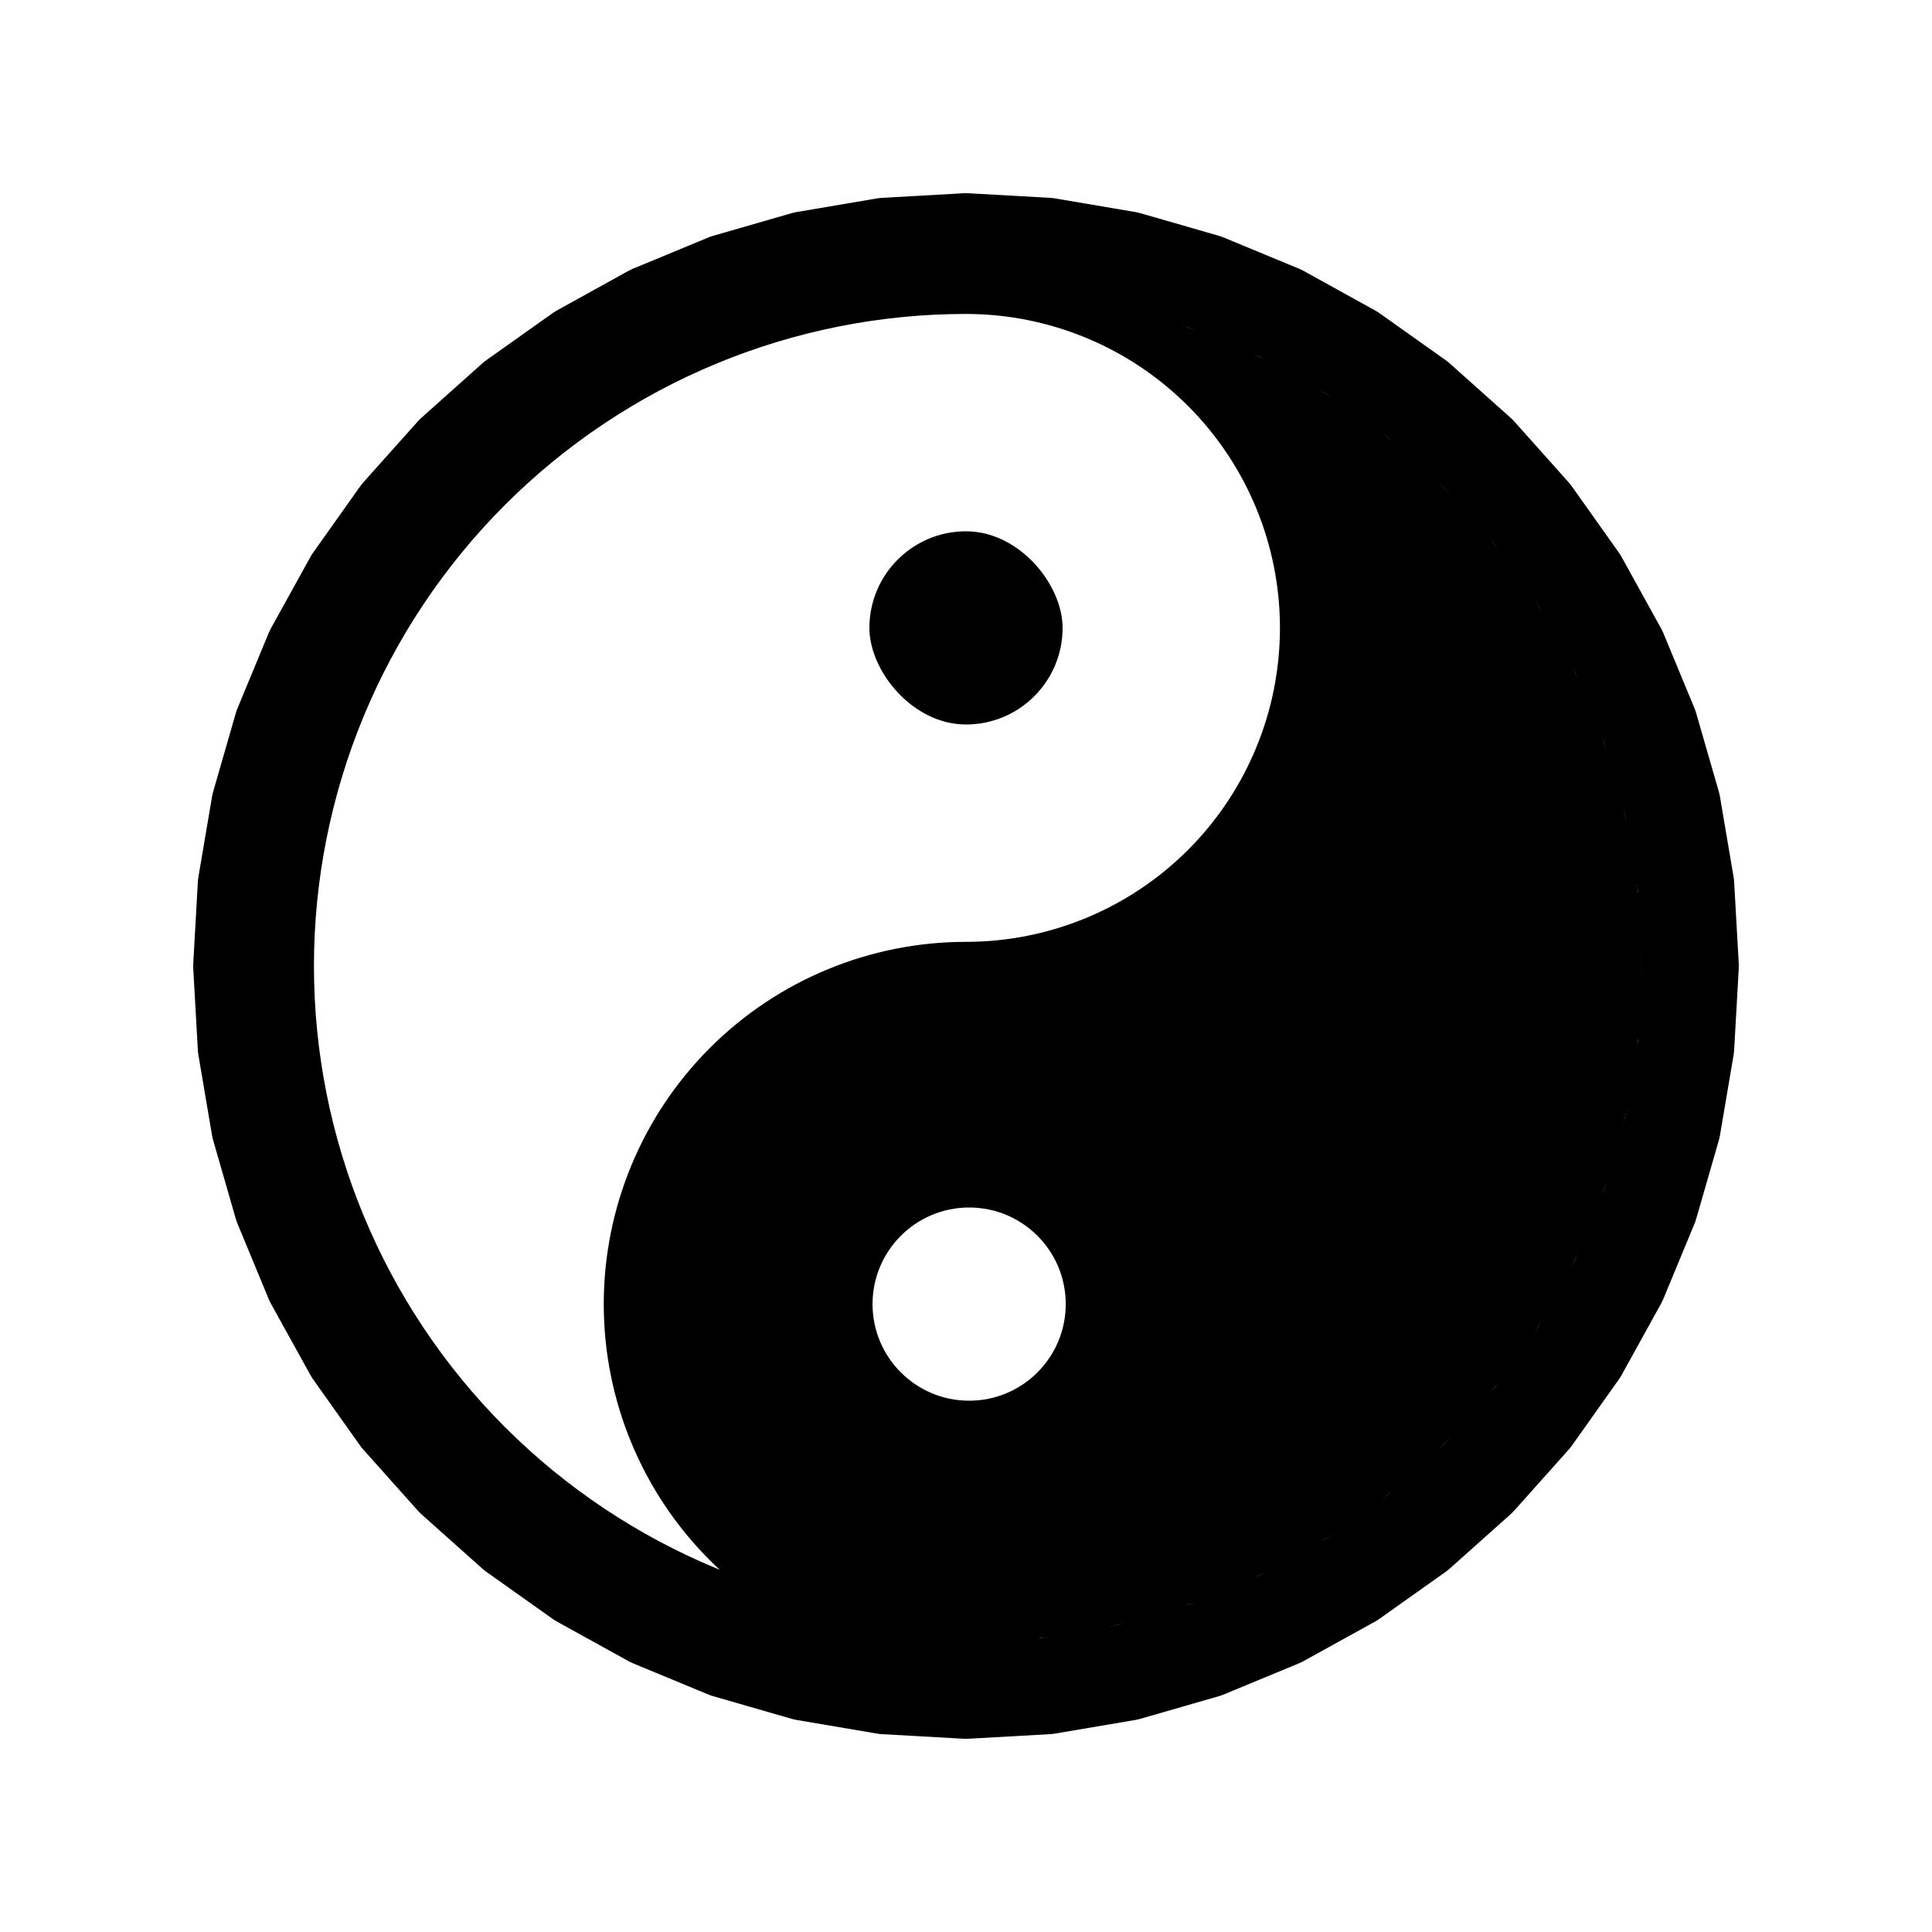 <svg viewBox="0 0 80 80" fill="none">
  <path d="M40 10L40.112 8.003C40.037 7.999 39.963 7.999 39.888 8.003L40 10ZM43.359 10.189L43.694 8.217C43.62 8.204 43.546 8.196 43.471 8.192L43.359 10.189ZM46.676 10.752L47.229 8.83C47.157 8.81 47.084 8.793 47.011 8.78L46.676 10.752ZM49.908 11.684L50.674 9.836C50.605 9.807 50.534 9.782 50.462 9.762L49.908 11.684ZM53.017 12.971L53.984 11.22C53.919 11.184 53.851 11.152 53.782 11.123L53.017 12.971ZM55.961 14.598L57.118 12.967C57.057 12.924 56.994 12.884 56.928 12.848L55.961 14.598ZM58.705 16.545L60.037 15.054C59.982 15.004 59.923 14.957 59.862 14.914L58.705 16.545ZM61.213 18.787L62.705 17.454C62.655 17.398 62.602 17.345 62.546 17.296L61.213 18.787ZM63.455 21.295L65.086 20.138C65.043 20.077 64.996 20.018 64.946 19.963L63.455 21.295ZM65.402 24.039L67.152 23.072C67.116 23.006 67.076 22.943 67.033 22.882L65.402 24.039ZM67.029 26.983L68.877 26.218C68.848 26.149 68.816 26.081 68.779 26.016L67.029 26.983ZM68.317 30.092L70.238 29.538C70.218 29.466 70.193 29.395 70.164 29.326L68.317 30.092ZM69.248 33.324L71.22 32.989C71.207 32.916 71.19 32.843 71.17 32.771L69.248 33.324ZM69.811 36.641L71.808 36.529C71.804 36.454 71.796 36.38 71.783 36.306L69.811 36.641ZM70 40L71.997 40.112C72.001 40.037 72.001 39.963 71.997 39.888L70 40ZM69.811 43.359L71.783 43.694C71.796 43.62 71.804 43.546 71.808 43.471L69.811 43.359ZM69.248 46.676L71.17 47.229C71.19 47.157 71.207 47.084 71.22 47.011L69.248 46.676ZM68.317 49.908L70.164 50.674C70.193 50.605 70.218 50.534 70.238 50.462L68.317 49.908ZM67.029 53.017L68.779 53.984C68.816 53.919 68.848 53.851 68.877 53.782L67.029 53.017ZM65.402 55.961L67.033 57.118C67.076 57.057 67.116 56.994 67.152 56.928L65.402 55.961ZM63.455 58.705L64.946 60.037C64.996 59.982 65.043 59.923 65.086 59.862L63.455 58.705ZM61.213 61.213L62.546 62.705C62.602 62.655 62.655 62.602 62.705 62.546L61.213 61.213ZM58.705 63.455L59.862 65.086C59.923 65.043 59.982 64.996 60.037 64.946L58.705 63.455ZM55.961 65.402L56.928 67.152C56.994 67.116 57.057 67.076 57.118 67.033L55.961 65.402ZM53.017 67.029L53.782 68.877C53.851 68.848 53.919 68.816 53.984 68.779L53.017 67.029ZM49.908 68.317L50.462 70.238C50.534 70.218 50.605 70.193 50.674 70.164L49.908 68.317ZM46.676 69.248L47.011 71.22C47.084 71.207 47.157 71.19 47.229 71.17L46.676 69.248ZM43.359 69.811L43.471 71.808C43.546 71.804 43.62 71.796 43.694 71.783L43.359 69.811ZM40 70L39.888 71.997C39.963 72.001 40.037 72.001 40.112 71.997L40 70ZM36.641 69.811L36.306 71.783C36.38 71.796 36.454 71.804 36.529 71.808L36.641 69.811ZM33.324 69.248L32.771 71.17C32.843 71.19 32.916 71.207 32.989 71.22L33.324 69.248ZM30.092 68.317L29.326 70.164C29.395 70.193 29.466 70.218 29.538 70.238L30.092 68.317ZM26.983 67.029L26.016 68.779C26.081 68.816 26.149 68.848 26.218 68.877L26.983 67.029ZM24.039 65.402L22.882 67.033C22.943 67.076 23.006 67.116 23.072 67.152L24.039 65.402ZM21.295 63.455L19.963 64.946C20.018 64.996 20.077 65.043 20.138 65.086L21.295 63.455ZM18.787 61.213L17.296 62.546C17.345 62.602 17.398 62.655 17.454 62.705L18.787 61.213ZM16.545 58.705L14.914 59.862C14.957 59.923 15.004 59.982 15.054 60.037L16.545 58.705ZM14.598 55.961L12.848 56.928C12.884 56.994 12.924 57.057 12.967 57.118L14.598 55.961ZM12.971 53.017L11.123 53.782C11.152 53.851 11.184 53.919 11.22 53.984L12.971 53.017ZM11.684 49.908L9.762 50.462C9.782 50.534 9.807 50.605 9.836 50.674L11.684 49.908ZM10.752 46.676L8.78 47.011C8.793 47.084 8.81 47.157 8.83 47.229L10.752 46.676ZM10.189 43.359L8.192 43.471C8.196 43.546 8.204 43.62 8.217 43.694L10.189 43.359ZM10 40L8.003 39.888C7.999 39.963 7.999 40.037 8.003 40.112L10 40ZM10.189 36.641L8.217 36.306C8.204 36.38 8.196 36.454 8.192 36.529L10.189 36.641ZM10.752 33.324L8.83 32.771C8.81 32.843 8.793 32.916 8.78 32.989L10.752 33.324ZM11.684 30.092L9.836 29.326C9.807 29.395 9.782 29.466 9.762 29.538L11.684 30.092ZM12.971 26.983L11.22 26.016C11.184 26.081 11.152 26.149 11.123 26.218L12.971 26.983ZM14.598 24.039L12.967 22.882C12.924 22.943 12.884 23.006 12.848 23.072L14.598 24.039ZM16.545 21.295L15.054 19.963C15.004 20.018 14.957 20.077 14.914 20.138L16.545 21.295ZM18.787 18.787L17.454 17.296C17.398 17.345 17.345 17.398 17.296 17.454L18.787 18.787ZM21.295 16.545L20.138 14.914C20.077 14.957 20.018 15.004 19.963 15.054L21.295 16.545ZM24.039 14.598L23.072 12.848C23.006 12.884 22.943 12.924 22.882 12.967L24.039 14.598ZM26.983 12.971L26.218 11.123C26.149 11.152 26.081 11.184 26.016 11.22L26.983 12.971ZM30.092 11.684L29.538 9.762C29.466 9.782 29.395 9.807 29.326 9.836L30.092 11.684ZM33.324 10.752L32.989 8.78C32.916 8.793 32.843 8.81 32.771 8.83L33.324 10.752ZM36.641 10.189L36.529 8.192C36.454 8.196 36.38 8.204 36.306 8.217L36.641 10.189ZM39.888 11.997L43.247 12.185L43.471 8.192L40.112 8.003L39.888 11.997ZM43.024 12.16L46.341 12.724L47.011 8.78L43.694 8.217L43.024 12.16ZM46.122 12.674L49.355 13.605L50.462 9.762L47.229 8.83L46.122 12.674ZM49.143 13.531L52.251 14.819L53.782 11.123L50.674 9.836L49.143 13.531ZM52.049 14.721L54.993 16.349L56.928 12.848L53.984 11.22L52.049 14.721ZM54.804 16.229L57.547 18.176L59.862 14.914L57.118 12.967L54.804 16.229ZM57.372 18.036L59.88 20.278L62.546 17.296L60.037 15.054L57.372 18.036ZM59.722 20.119L61.964 22.628L64.946 19.963L62.705 17.454L59.722 20.119ZM61.824 22.453L63.771 25.196L67.033 22.882L65.086 20.138L61.824 22.453ZM63.651 25.006L65.279 27.951L68.779 26.016L67.152 23.072L63.651 25.006ZM65.181 27.749L66.469 30.857L70.164 29.326L68.877 26.218L65.181 27.749ZM66.395 30.645L67.326 33.878L71.17 32.771L70.238 29.538L66.395 30.645ZM67.276 33.659L67.84 36.976L71.783 36.306L71.22 32.989L67.276 33.659ZM67.814 36.753L68.003 40.112L71.997 39.888L71.808 36.529L67.814 36.753ZM68.003 39.888L67.814 43.247L71.808 43.471L71.997 40.112L68.003 39.888ZM67.84 43.024L67.276 46.341L71.22 47.011L71.783 43.694L67.84 43.024ZM67.326 46.122L66.395 49.355L70.238 50.462L71.17 47.229L67.326 46.122ZM66.469 49.143L65.181 52.251L68.877 53.782L70.164 50.674L66.469 49.143ZM65.279 52.049L63.651 54.993L67.152 56.928L68.779 53.984L65.279 52.049ZM63.771 54.804L61.824 57.547L65.086 59.862L67.033 57.118L63.771 54.804ZM61.964 57.372L59.722 59.88L62.705 62.546L64.946 60.037L61.964 57.372ZM59.88 59.722L57.372 61.964L60.037 64.946L62.546 62.705L59.88 59.722ZM57.547 61.824L54.804 63.771L57.118 67.033L59.862 65.086L57.547 61.824ZM54.993 63.651L52.049 65.279L53.984 68.779L56.928 67.152L54.993 63.651ZM52.251 65.181L49.143 66.469L50.674 70.164L53.782 68.877L52.251 65.181ZM49.355 66.395L46.122 67.326L47.229 71.17L50.462 70.238L49.355 66.395ZM46.341 67.276L43.024 67.84L43.694 71.783L47.011 71.22L46.341 67.276ZM43.247 67.814L39.888 68.003L40.112 71.997L43.471 71.808L43.247 67.814ZM40.112 68.003L36.753 67.814L36.529 71.808L39.888 71.997L40.112 68.003ZM36.976 67.84L33.659 67.276L32.989 71.22L36.306 71.783L36.976 67.84ZM33.878 67.326L30.645 66.395L29.538 70.238L32.771 71.17L33.878 67.326ZM30.857 66.469L27.749 65.181L26.218 68.877L29.326 70.164L30.857 66.469ZM27.951 65.279L25.006 63.651L23.072 67.152L26.016 68.779L27.951 65.279ZM25.196 63.771L22.453 61.824L20.138 65.086L22.882 67.033L25.196 63.771ZM22.628 61.964L20.119 59.722L17.454 62.705L19.963 64.946L22.628 61.964ZM20.278 59.88L18.036 57.372L15.054 60.037L17.296 62.546L20.278 59.88ZM18.176 57.547L16.229 54.804L12.967 57.118L14.914 59.862L18.176 57.547ZM16.349 54.993L14.721 52.049L11.22 53.984L12.848 56.928L16.349 54.993ZM14.819 52.251L13.531 49.143L9.836 50.674L11.123 53.782L14.819 52.251ZM13.605 49.355L12.674 46.122L8.83 47.229L9.762 50.462L13.605 49.355ZM12.724 46.341L12.16 43.024L8.217 43.694L8.78 47.011L12.724 46.341ZM12.185 43.247L11.997 39.888L8.003 40.112L8.192 43.471L12.185 43.247ZM11.997 40.112L12.185 36.753L8.192 36.529L8.003 39.888L11.997 40.112ZM12.16 36.976L12.724 33.659L8.78 32.989L8.217 36.306L12.16 36.976ZM12.674 33.878L13.605 30.645L9.762 29.538L8.83 32.771L12.674 33.878ZM13.531 30.857L14.819 27.749L11.123 26.218L9.836 29.326L13.531 30.857ZM14.721 27.951L16.349 25.006L12.848 23.072L11.22 26.016L14.721 27.951ZM16.229 25.196L18.176 22.453L14.914 20.138L12.967 22.882L16.229 25.196ZM18.036 22.628L20.278 20.119L17.296 17.454L15.054 19.963L18.036 22.628ZM20.119 20.278L22.628 18.036L19.963 15.054L17.454 17.296L20.119 20.278ZM22.453 18.176L25.196 16.229L22.882 12.967L20.138 14.914L22.453 18.176ZM25.006 16.349L27.951 14.721L26.016 11.22L23.072 12.848L25.006 16.349ZM27.749 14.819L30.857 13.531L29.326 9.836L26.218 11.123L27.749 14.819ZM30.645 13.605L33.878 12.674L32.771 8.83L29.538 9.762L30.645 13.605ZM33.659 12.724L36.976 12.16L36.306 8.217L32.989 8.78L33.659 12.724ZM36.753 12.185L40.112 11.997L39.888 8.003L36.529 8.192L36.753 12.185Z" fill="currentColor" />
  <path d="M20.202 20.201L20.909 20.908L20.202 20.201ZM49.899 16.101L50.606 15.393L49.899 16.101ZM49.9 35.9L49.193 35.193V35.193L49.9 35.9ZM40 40V39V40ZM39.995 40V39H39.995L39.995 40ZM30.101 44.101L30.808 44.808H30.808L30.101 44.101ZM30.1 63.9L30.807 63.193H30.807L30.1 63.9ZM39.995 68L39.994 69C40.547 69 40.994 68.552 40.995 68C40.995 67.448 40.547 67 39.995 67L39.995 68ZM20.201 59.799L20.908 59.092L20.201 59.799ZM40 11C32.309 11 24.933 14.056 19.494 19.494L20.909 20.908C25.972 15.845 32.84 13 40 13V11ZM40 13C43.447 13 46.754 14.37 49.192 16.808L50.606 15.393C47.793 12.581 43.978 11 40 11V13ZM49.192 16.808C51.63 19.246 53 22.553 53 26.001H55C55 22.022 53.419 18.206 50.606 15.393L49.192 16.808ZM53 26.001C53 29.448 51.63 32.755 49.193 35.193L50.607 36.607C53.42 33.794 55 29.979 55 26.001H53ZM49.193 35.193C46.755 37.63 43.448 39 40 39V41C43.978 41 47.794 39.42 50.607 36.607L49.193 35.193ZM39.995 41C39.996 41 39.997 41 39.998 41C39.999 41 39.999 41 40 41V39C39.999 39 39.998 39 39.997 39C39.996 39 39.995 39 39.995 39V41ZM30.808 44.808C33.245 42.371 36.55 41.001 39.995 41L39.995 39C36.019 39.002 32.205 40.582 29.394 43.394L30.808 44.808ZM27 54.001C27 50.553 28.37 47.246 30.808 44.808L29.394 43.394C26.581 46.206 25 50.022 25 54.001H27ZM30.807 63.193C28.37 60.755 27 57.448 27 54.001H25C25 57.979 26.58 61.794 29.393 64.607L30.807 63.193ZM39.995 67C36.549 66.999 33.244 65.629 30.807 63.193L29.393 64.607C32.205 67.418 36.018 68.999 39.994 69L39.995 67ZM19.494 60.506C24.931 65.944 32.306 68.999 39.994 69L39.995 67C32.836 66.999 25.97 64.154 20.908 59.092L19.494 60.506ZM11 40.001C11 47.692 14.055 55.068 19.494 60.506L20.908 59.092C15.845 54.029 13 47.161 13 40.001H11ZM19.494 19.494C14.056 24.933 11 32.31 11 40.001H13C13 32.84 15.845 25.972 20.909 20.908L19.494 19.494Z" fill="currentColor" />
  <path fill-rule="evenodd" clip-rule="evenodd" d="M40 68C47.426 68 54.548 65.05 59.798 59.799C65.049 54.548 68 47.425 68 39.999C68 32.573 65.05 25.451 59.799 20.201C54.55 14.951 47.429 12.001 40.005 12C43.716 12.001 47.276 13.476 49.9 16.1C52.525 18.726 54 22.287 54 25.999C54 29.712 52.525 33.274 49.899 35.899C47.275 38.523 43.716 39.999 40.005 40L40 40C36.287 40 32.726 41.475 30.1 44.1C27.475 46.726 26 50.286 26 53.999C26 57.712 27.475 61.274 30.101 63.899C32.726 66.525 36.287 68 40 68ZM40.13 58C42.34 58 44.13 56.209 44.13 54C44.13 51.791 42.34 50 40.13 50C37.921 50 36.13 51.791 36.13 54C36.13 56.209 37.921 58 40.13 58Z" fill="currentColor" />
  <rect x="36" y="22" width="8" height="8" rx="4" fill="currentColor" />
</svg>
